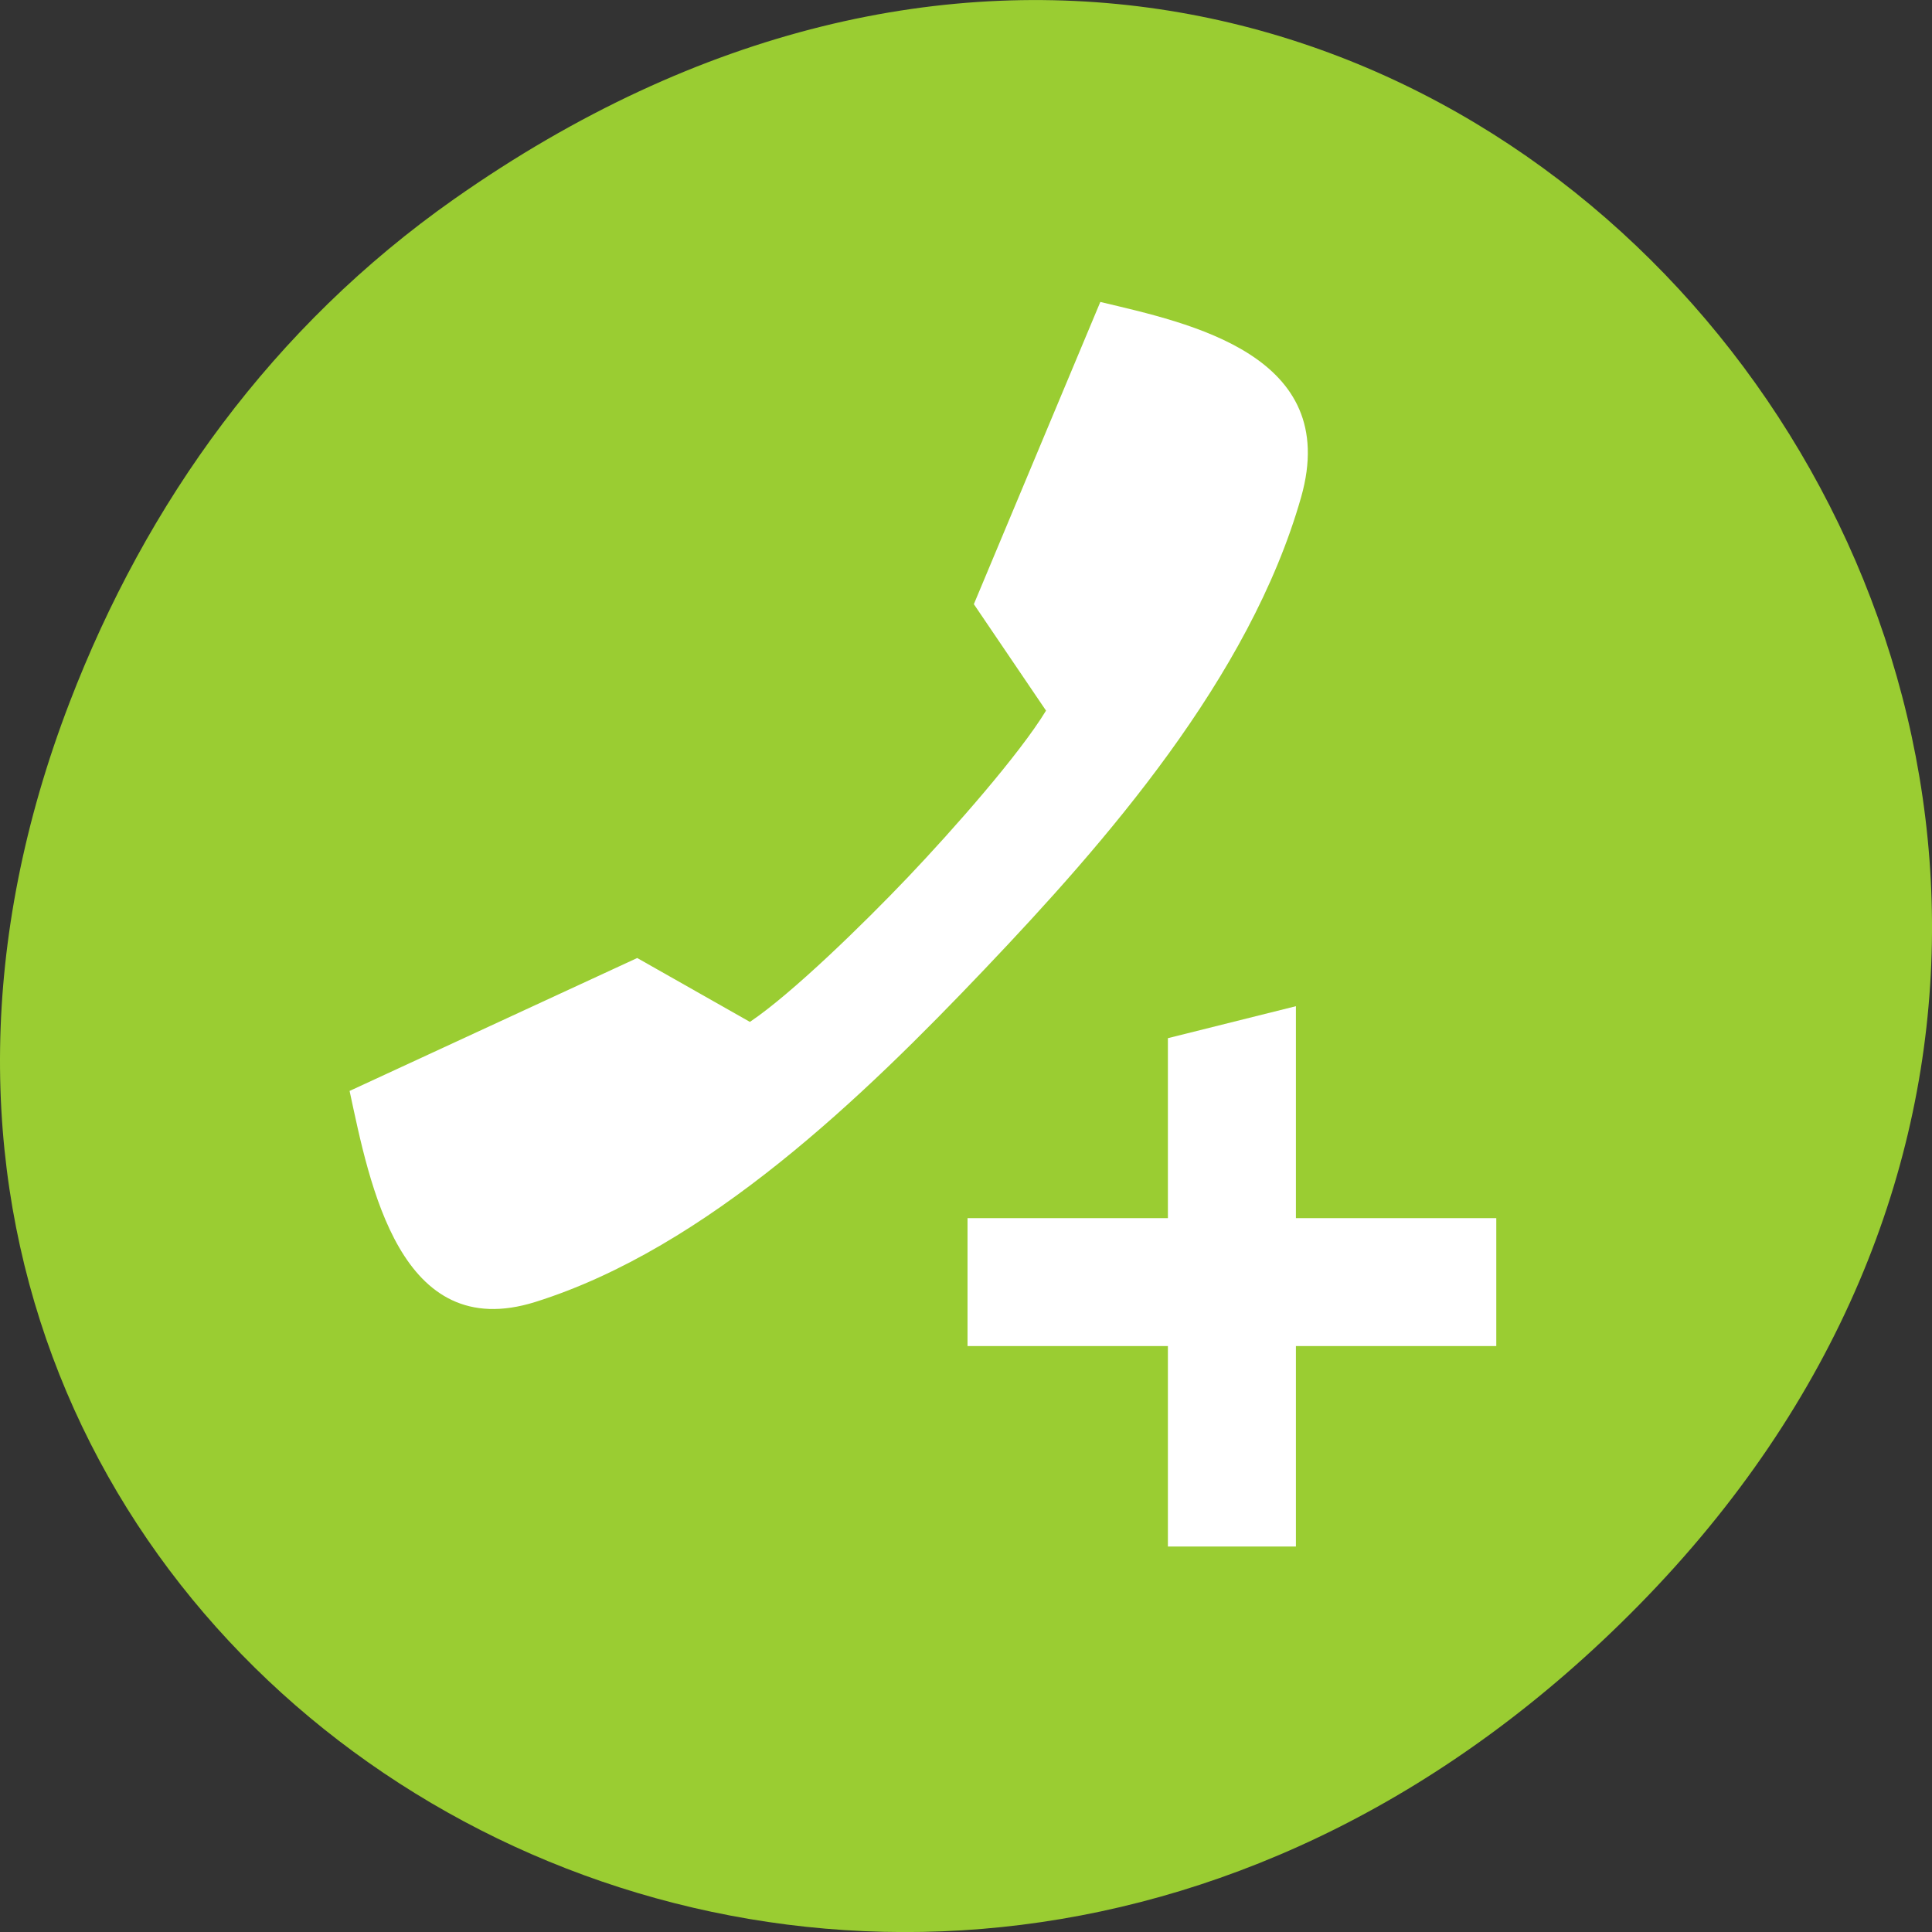 <svg xmlns="http://www.w3.org/2000/svg" viewBox="0 0 256 256"><rect x="0" y="0" width="256" height="256" fill="#333333" stroke="none"/><defs><clipPath><rect x="6" y="6" width="84" height="80" rx="6" style="fill:#fff"/></clipPath><clipPath><rect x="6" y="6" width="84" height="80" rx="6" style="fill:#fff"/></clipPath><clipPath><path d="m 171 132 h 54.625 v 24 h -54.625"/></clipPath><clipPath><path d="m 74 56.824 h 129 v 139.69 h -129"/></clipPath><clipPath><path d="m 148 97 h 77.63 v 24 h -77.62"/></clipPath><clipPath><path d="m 27.707 56.824 h 82.29 v 139.69 h -82.29"/></clipPath></defs><g transform="translate(0 -796.36)" style="color:#000"><path d="m 60.17 822.74 c 130.93 -92.05 263.6 77.948 156.91 186.39 -100.51 102.17 -256.68 7.449 -207.86 -119.69 10.185 -26.526 26.914 -49.802 50.948 -66.7 z" style="fill:#9acd32"/><g transform="matrix(0 -1.474 -1.475 0 708.04 1505.7)" style="fill:#fff"><g style="stroke:#fff;stroke-width:7.5"><path d="m 384.98 371.36 l 1 -4 h -40.02 v 4 z"/><path transform="scale(-1 1)" d="m -367.98 349.36 h 4 v 40 h -4 z"/></g><path d="m 454.09 381.18 c -1.905 -7.999 -4.738 -21.673 -17.541 -18.04 -16.272 4.619 -31.08 17.637 -42.41 28.409 c -0.012 0.011 -0.023 0.021 -0.034 0.032 -0.011 0.011 -0.022 0.021 -0.034 0.032 c -11.328 10.776 -25.02 24.856 -29.877 40.33 -3.822 12.174 10.558 14.868 18.971 16.679 l 11.949 -25.838 l -5.742 -10.124 c 2.514 -3.747 8.821 -10.215 13.03 -14.216 4.208 -3.998 11.01 -9.996 14.951 -12.386 l 9.57 6.484 l 27.17 -11.362 z"/></g></g></svg>